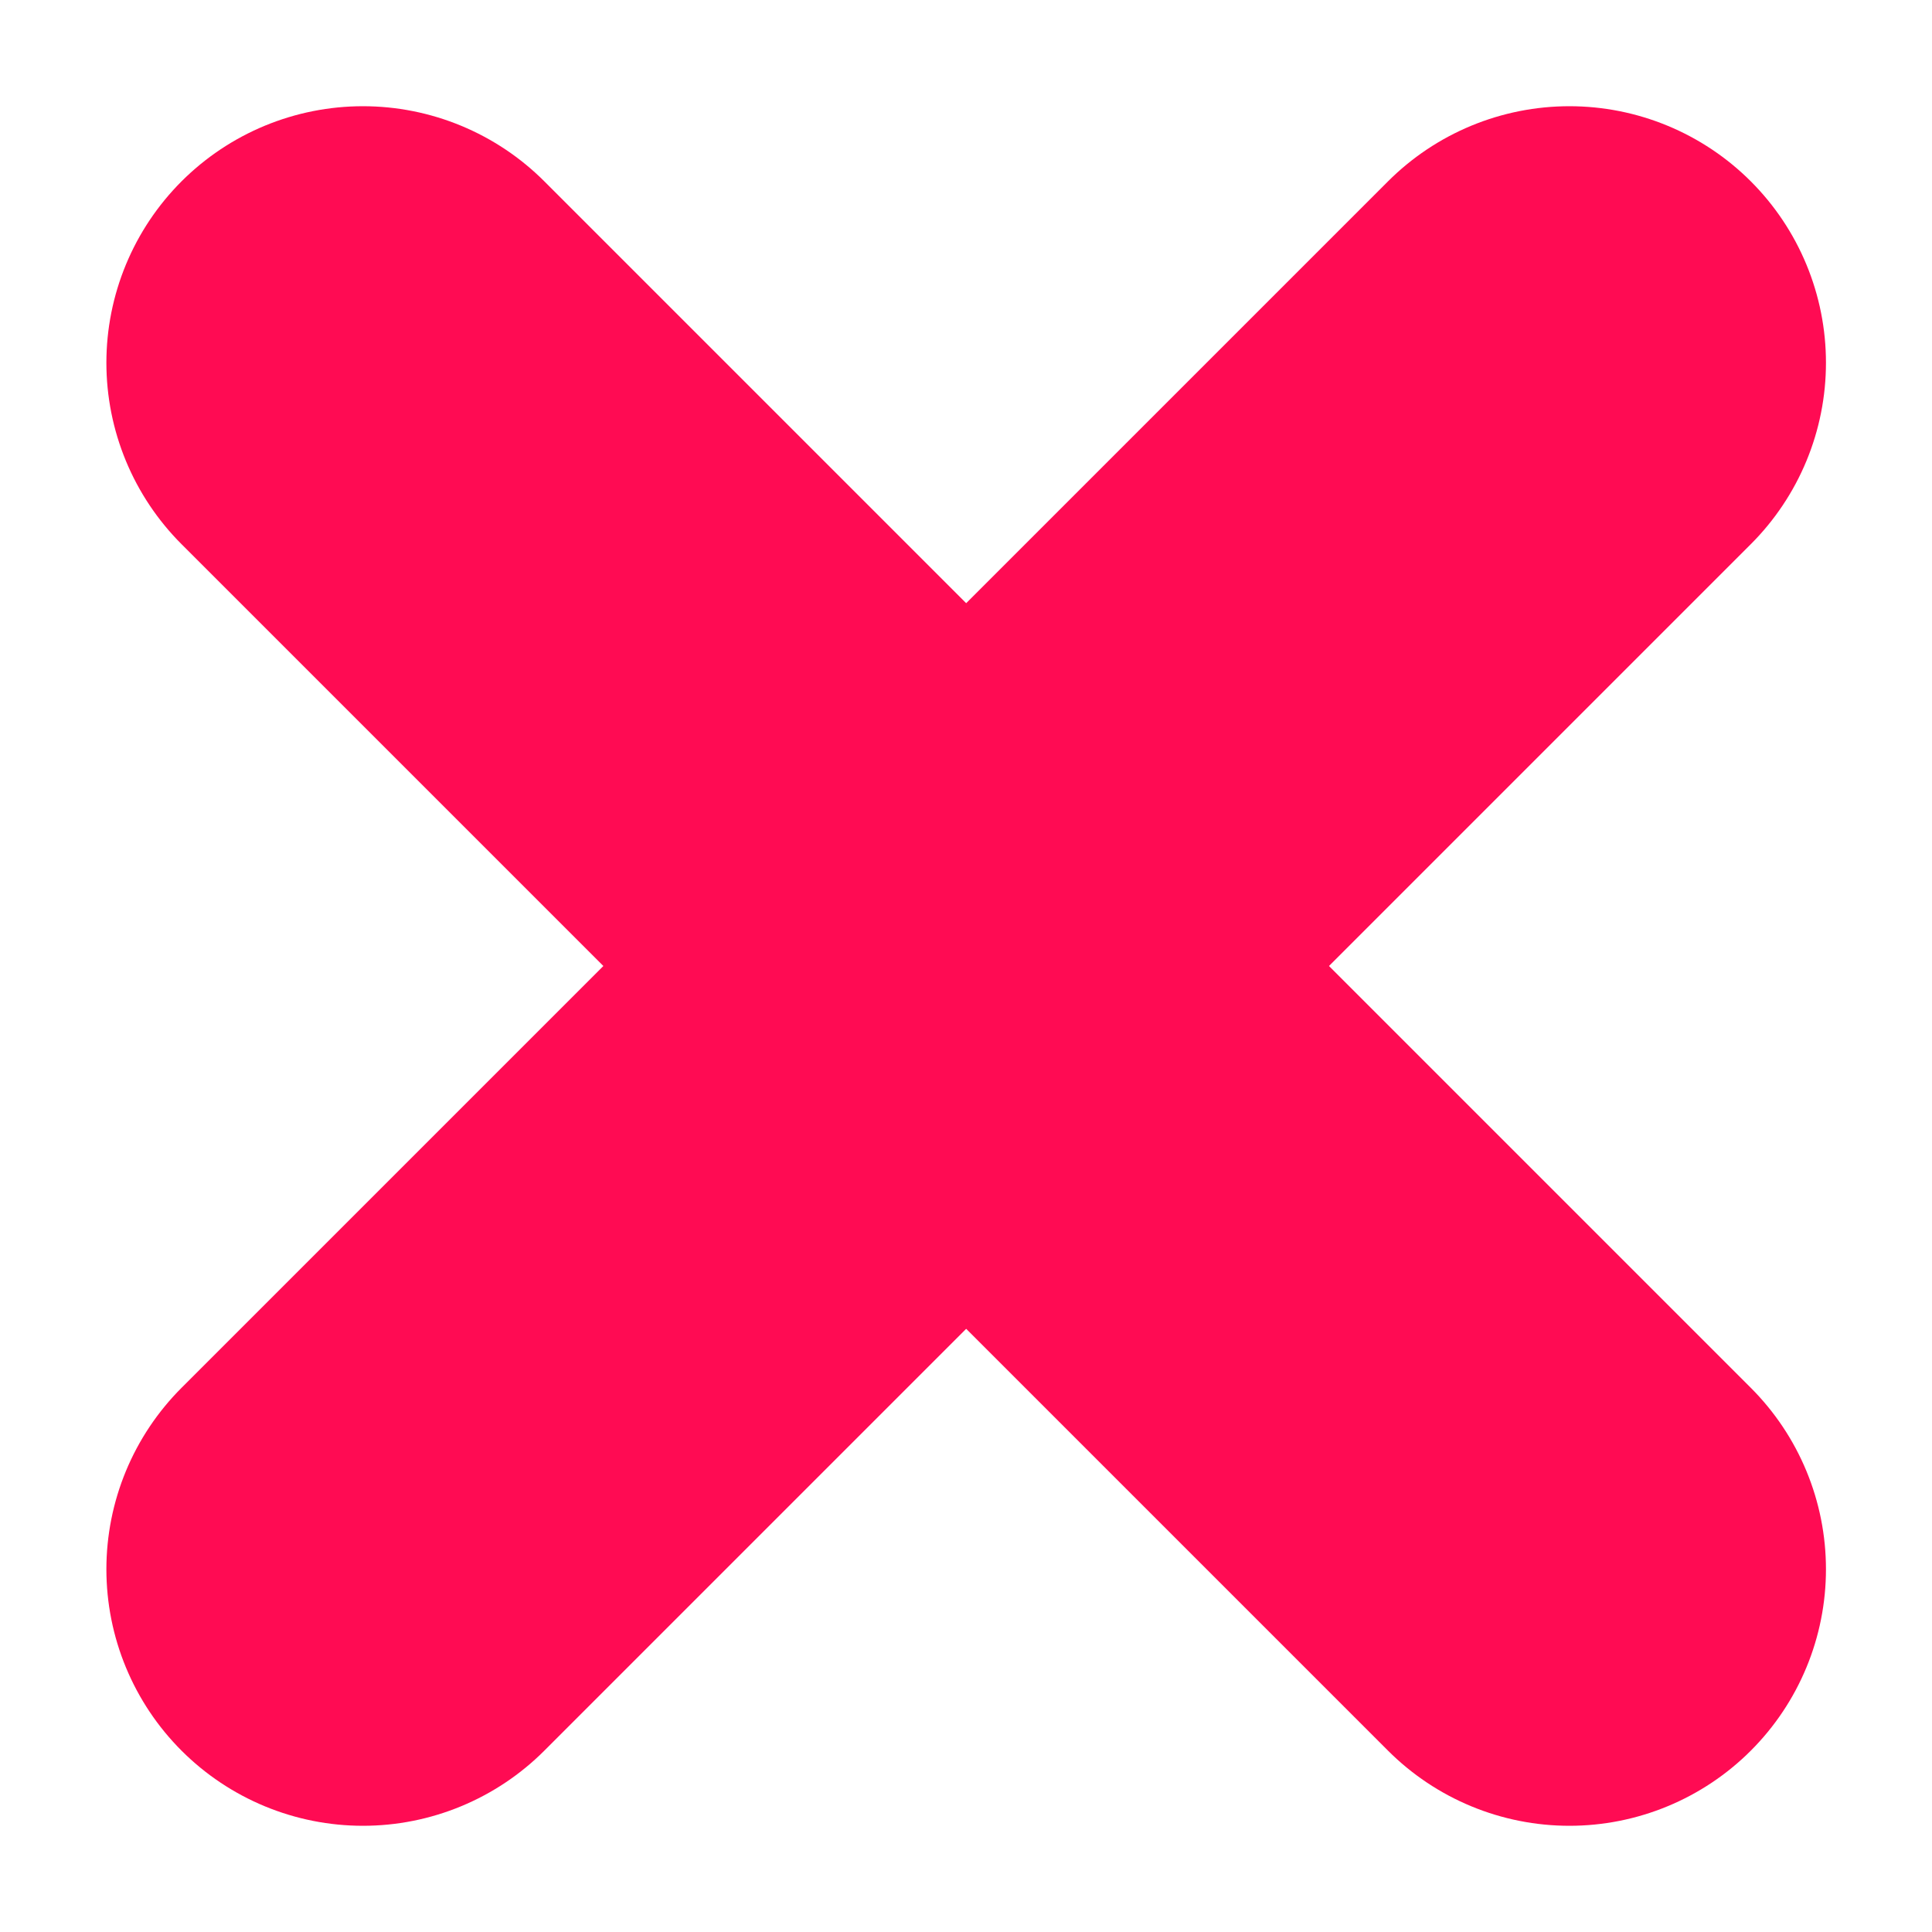 <svg xmlns="http://www.w3.org/2000/svg" width="11.296" height="11.296" viewBox="0 0 11.296 11.296">
  <g id="Group_171" data-name="Group 171" transform="translate(2269.047 -1468.254)">
    <g id="Group_169" data-name="Group 169" transform="translate(-2266.925 1470.375)">
      <line id="Line_4" data-name="Line 4" x1="7.054" y2="7.054" transform="translate(0 0)" fill="none" stroke="#ff0b53" stroke-linecap="round" stroke-width="3"/>
      <line id="Line_5" data-name="Line 5" x1="7.054" y1="7.054" transform="translate(0 0)" fill="none" stroke="#ff0b53" stroke-linecap="round" stroke-width="3"/>
    </g>
  </g>
</svg>
